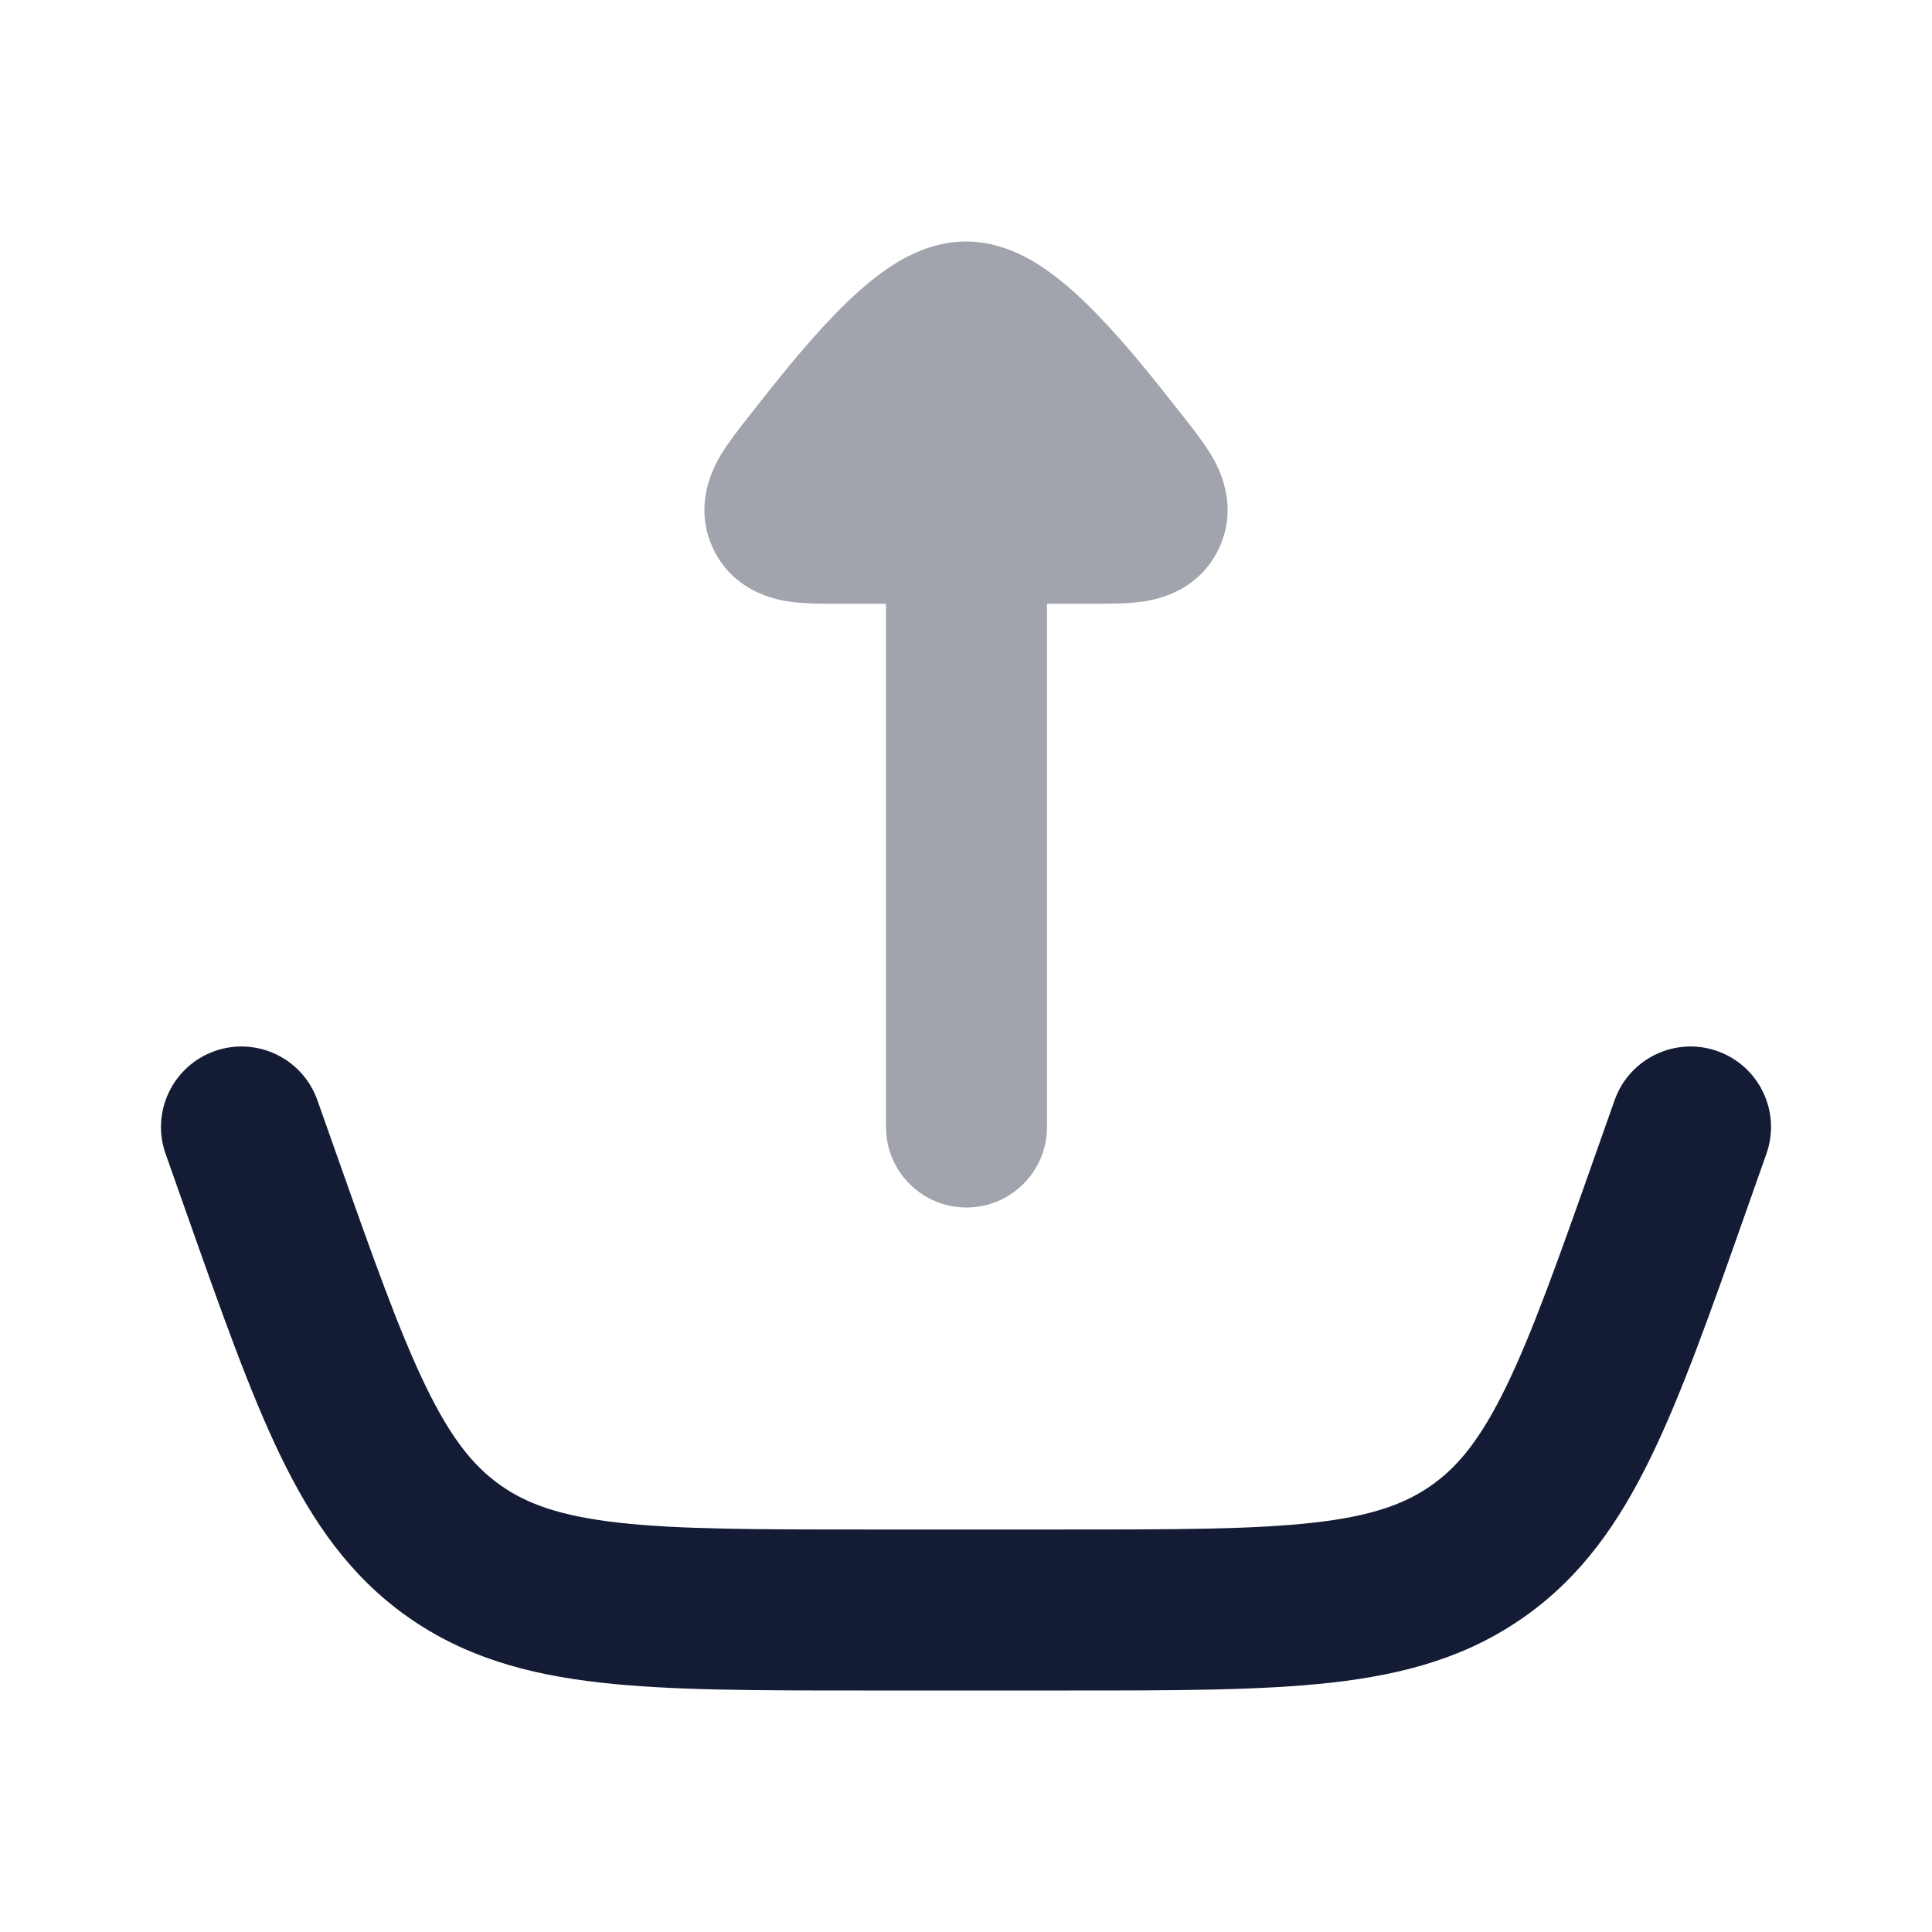 <svg width="24" height="24" viewBox="0 0 24 24" fill="none" xmlns="http://www.w3.org/2000/svg">
<path fill-rule="evenodd" clip-rule="evenodd" d="M21.333 13.057C21.854 13.241 22.127 13.812 21.943 14.333L21.69 15.05C21.252 16.293 20.895 17.305 20.512 18.092C20.114 18.914 19.647 19.582 18.94 20.082C18.234 20.582 17.449 20.8 16.541 20.902C15.671 21 14.599 21 13.281 21H10.72C9.402 21 8.329 21 7.46 20.902C6.552 20.8 5.767 20.582 5.06 20.082C4.353 19.582 3.887 18.914 3.488 18.092C3.106 17.305 2.749 16.293 2.31 15.05C2.304 15.032 2.298 15.014 2.291 14.996L2.057 14.333C1.873 13.812 2.147 13.241 2.667 13.057C3.188 12.873 3.759 13.147 3.943 13.668L4.177 14.33C4.64 15.641 4.961 16.545 5.288 17.219C5.603 17.87 5.884 18.215 6.215 18.449C6.547 18.684 6.965 18.834 7.684 18.915C8.428 18.999 9.388 19 10.778 19H13.223C14.613 19 15.572 18.999 16.317 18.915C17.036 18.834 17.454 18.684 17.785 18.449C18.117 18.215 18.397 17.87 18.713 17.219C19.04 16.545 19.361 15.641 19.823 14.33L20.057 13.668C20.241 13.147 20.812 12.873 21.333 13.057Z" fill="#141B34"/>
<path opacity="0.4" fill-rule="evenodd" clip-rule="evenodd" d="M13.006 14C13.006 14.552 12.558 15 12.006 15C11.454 15 11.006 14.552 11.006 14L11.006 7.5L10.412 7.5C10.236 7.5 10.02 7.5 9.844 7.478L9.841 7.478C9.714 7.462 9.138 7.39 8.864 6.825C8.589 6.258 8.891 5.758 8.956 5.649L8.958 5.645C9.051 5.492 9.185 5.321 9.295 5.181L9.319 5.151C9.613 4.775 9.995 4.291 10.376 3.9C10.566 3.705 10.783 3.503 11.014 3.344C11.219 3.203 11.569 3 12 3C12.431 3 12.781 3.203 12.986 3.344C13.217 3.503 13.434 3.705 13.624 3.9C14.005 4.291 14.386 4.775 14.681 5.151L14.705 5.181C14.815 5.321 14.949 5.492 15.042 5.645L15.044 5.649C15.109 5.758 15.411 6.258 15.136 6.825C14.862 7.39 14.286 7.462 14.159 7.478L14.156 7.478C13.98 7.5 13.764 7.5 13.588 7.5L13.006 7.5L13.006 14Z" fill="#141B34"/>
</svg>
